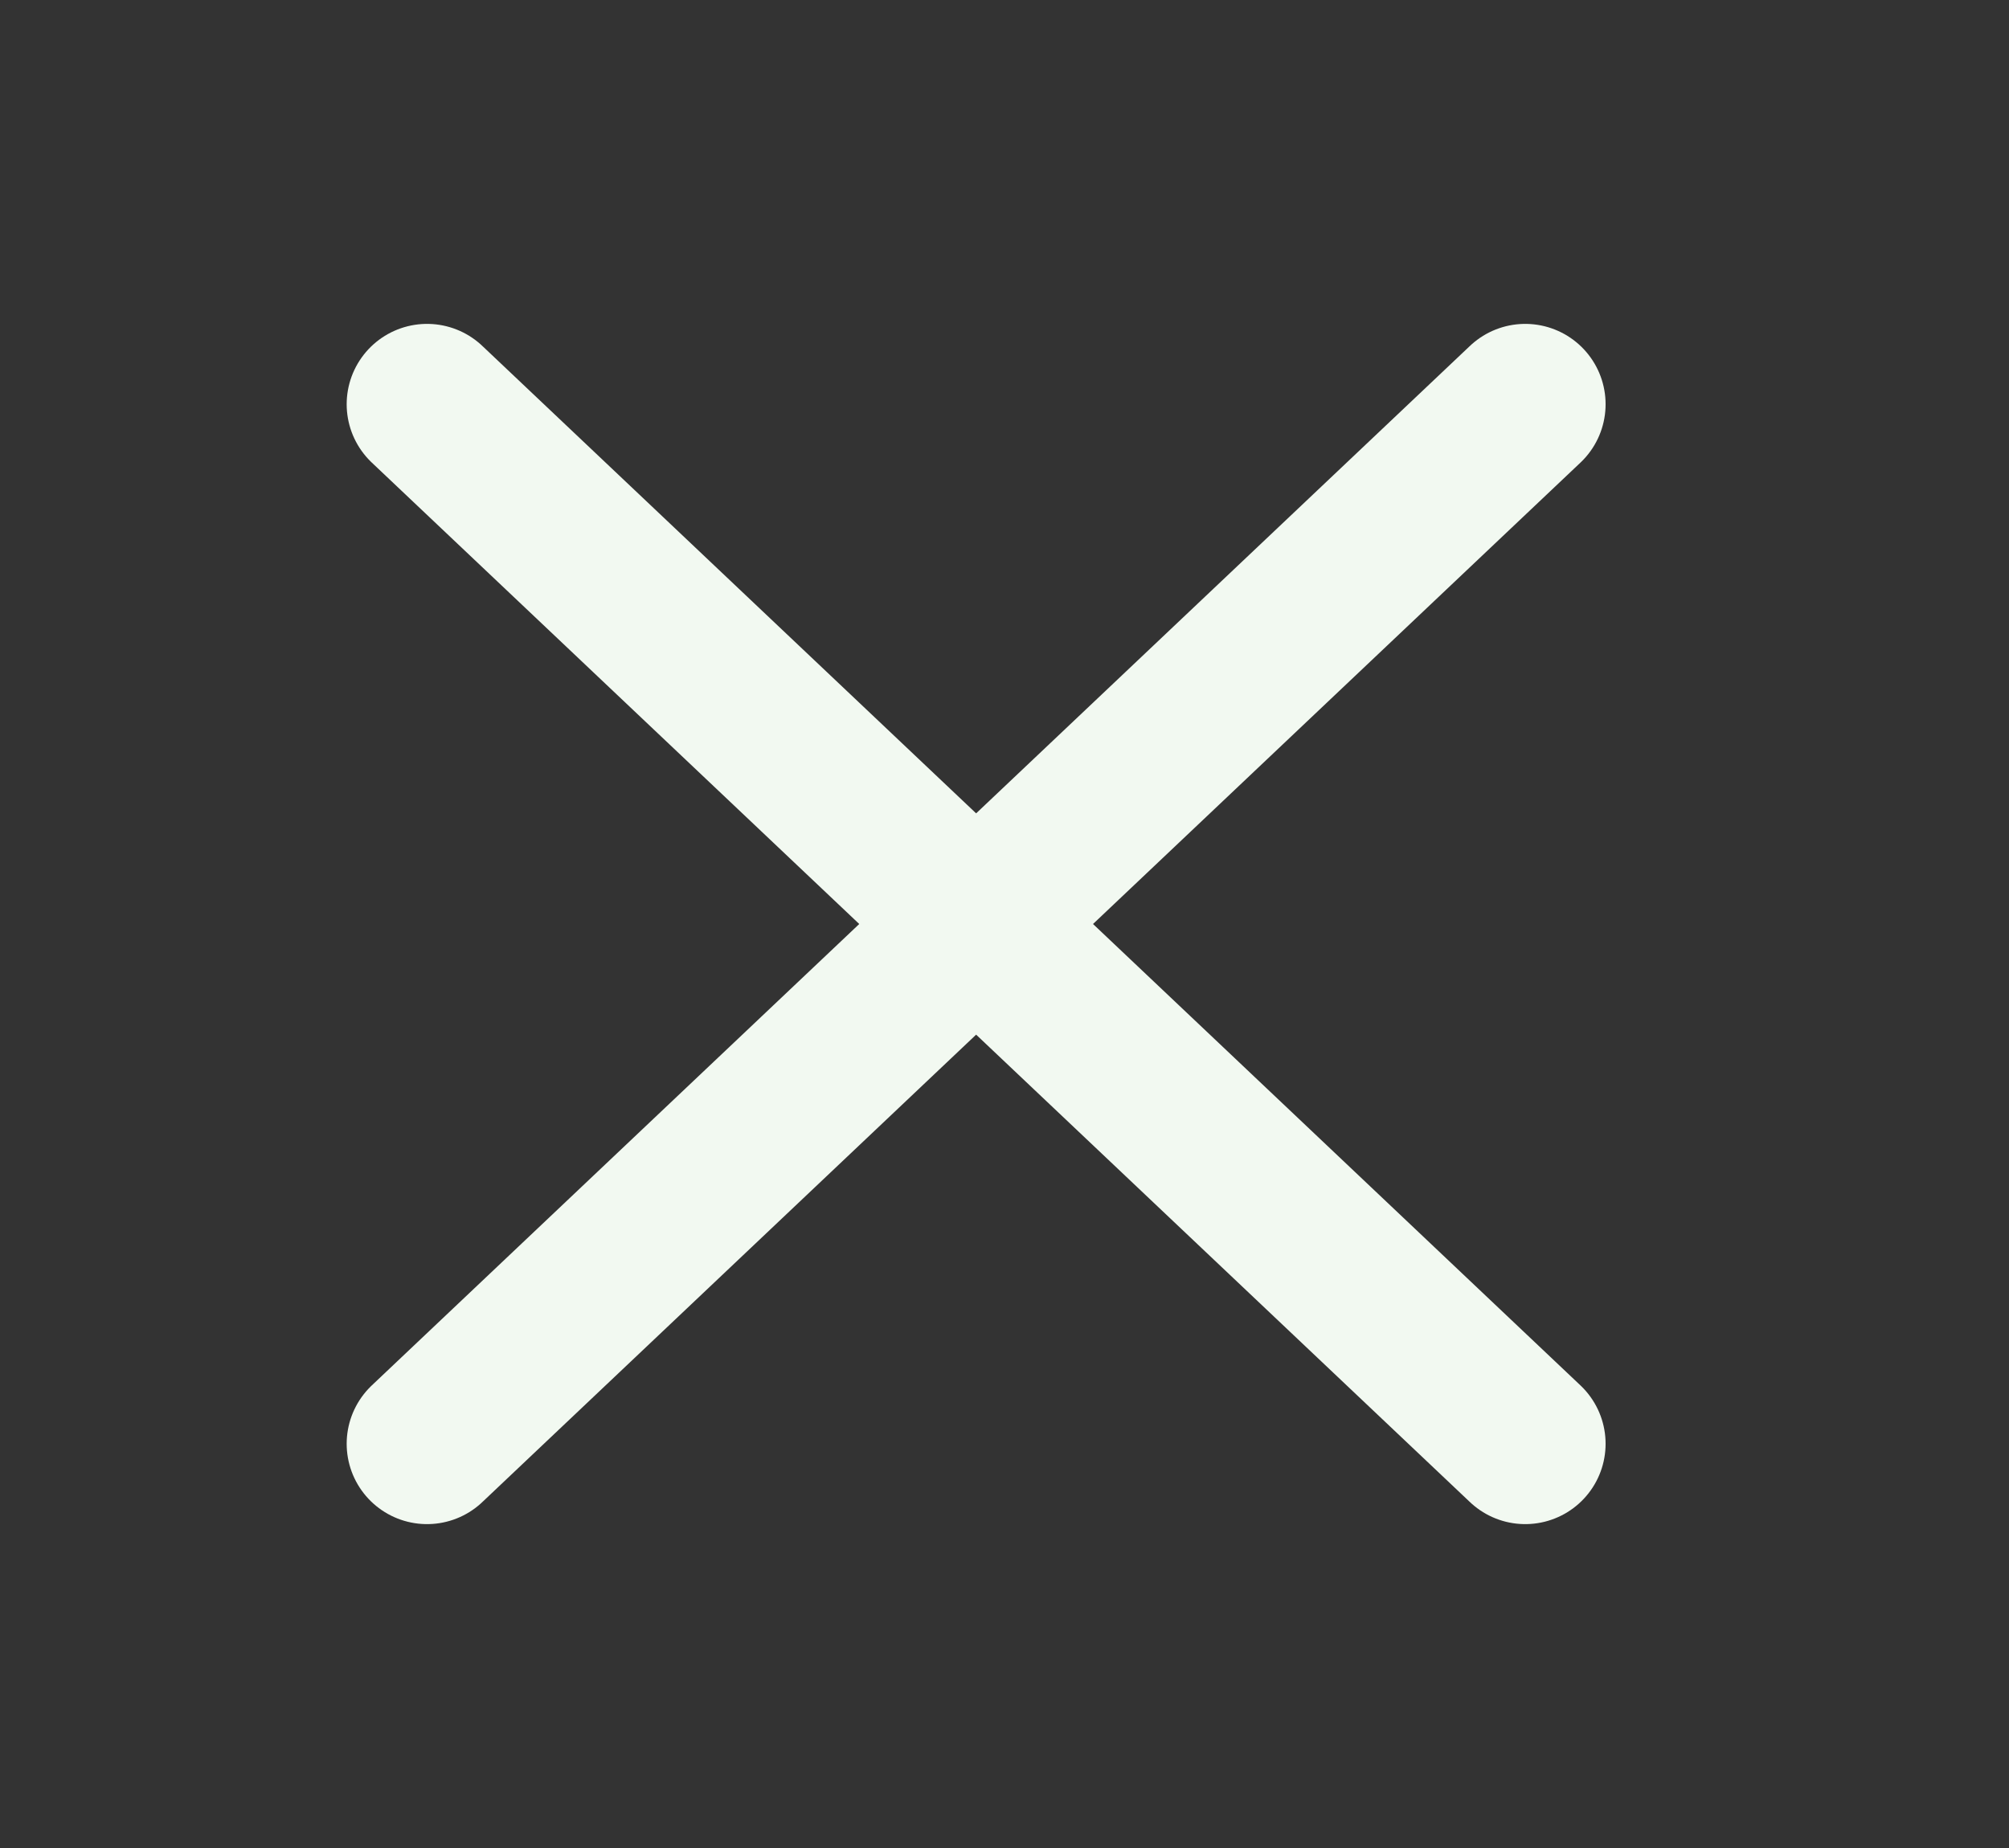 <svg width="25" height="23" viewBox="0 0 25 23" fill="none" xmlns="http://www.w3.org/2000/svg">
<rect x="0" y="0" width="25" height="23" fill="#333333" stroke="none"/>
<path d="M18.98 5.031L5.314 17.969" stroke="#F2F9F1" stroke-width="2" stroke-linecap="round" stroke-linejoin="round"/>
<path d="M18.98 17.969L5.314 5.031" stroke="#F2F9F1" stroke-width="2" stroke-linecap="round" stroke-linejoin="round"/>
</svg>
